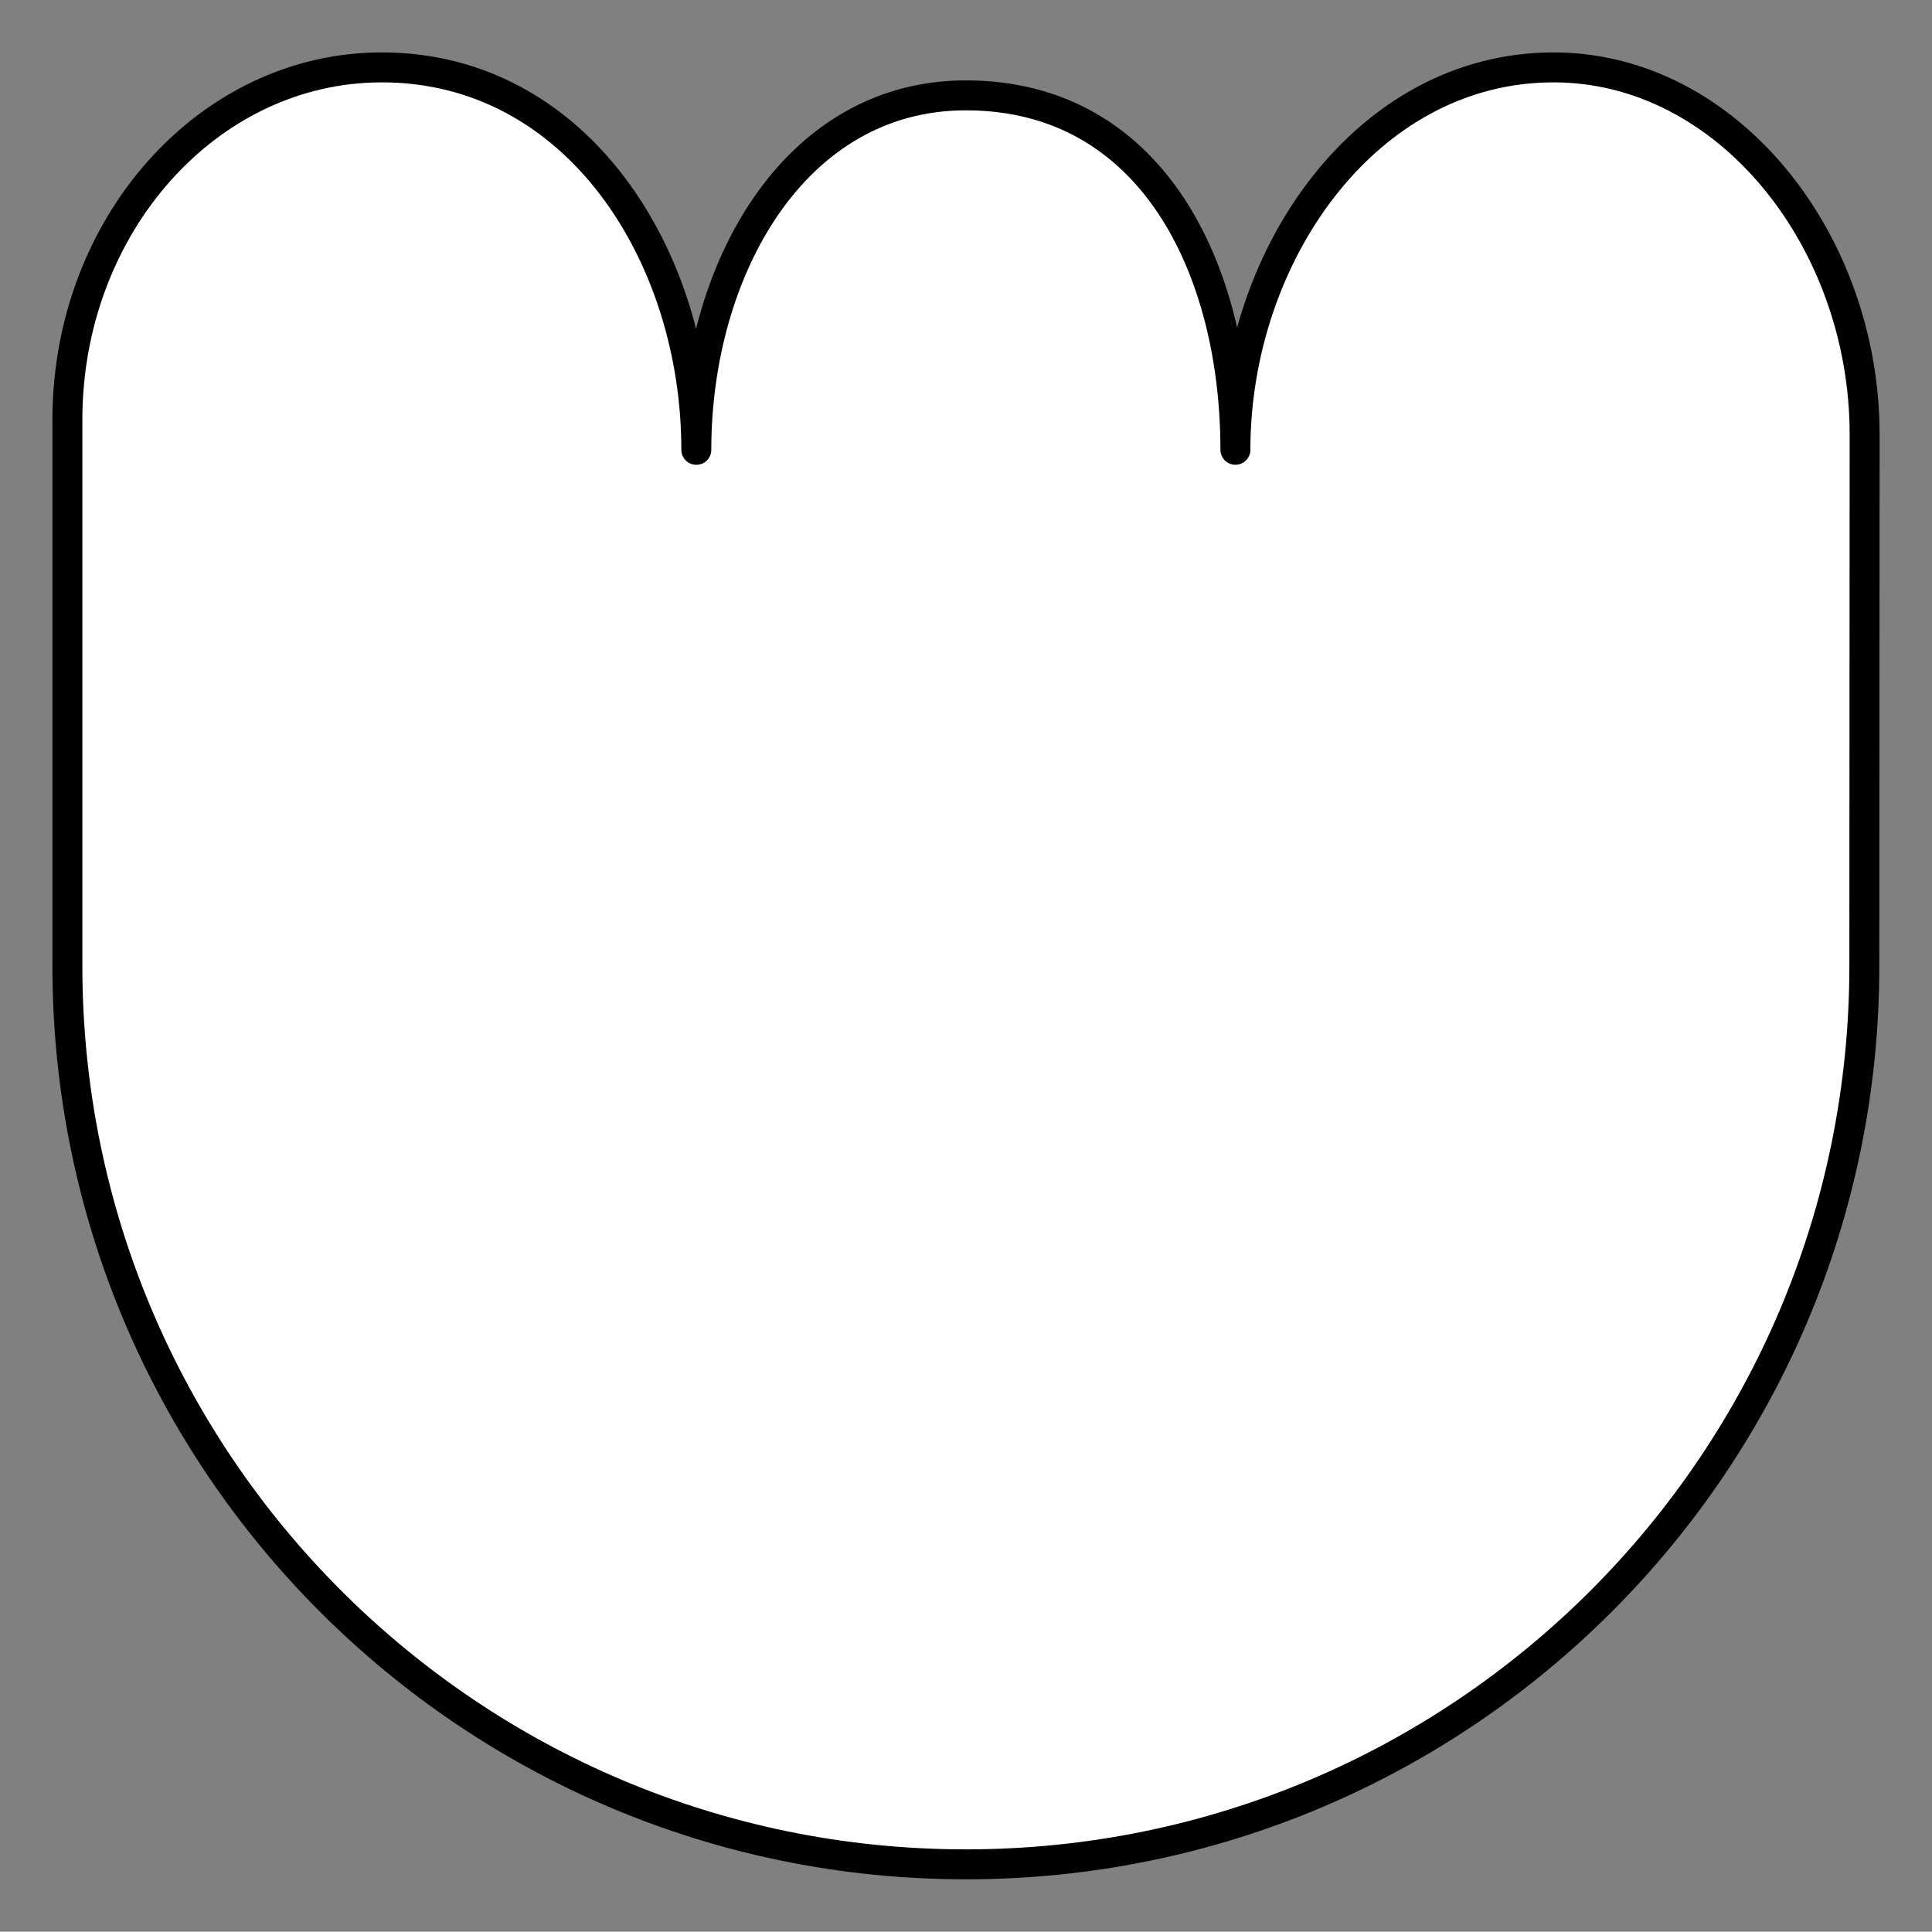 <svg xmlns="http://www.w3.org/2000/svg" viewBox="-2 -2 129.019 129" preserveAspectRatio="none"><rect x="-2" y="-2" width="129.019" height="129" style="fill:#808080;stroke:none;opacity:1;fill-opacity:1"/><g id="moku"><path id="moku_1_" d="M2.5 26.038c0-13 9.402-23.538 21-23.538 13 0 21 12.54 21 25.54 0-11.97 6.5-23.672 18-23.672 12.5 0 18 11.703 18 23.67 0-13 8.75-25.538 21.25-25.538 11.598 0 20.77 11.52 20.77 24.52l-.02 35.48c0 33.137-26.863 60-60 60s-60-26.863-60-60V26.038z" fill="#FFF" stroke="#000" stroke-width="5" stroke-linecap="round" stroke-linejoin="round" stroke-miterlimit="10"/></g><style>ellipse,polygon,polyline,rect,circle,line,path{stroke-width:2;vector-effect:non-scaling-stroke}</style></svg>